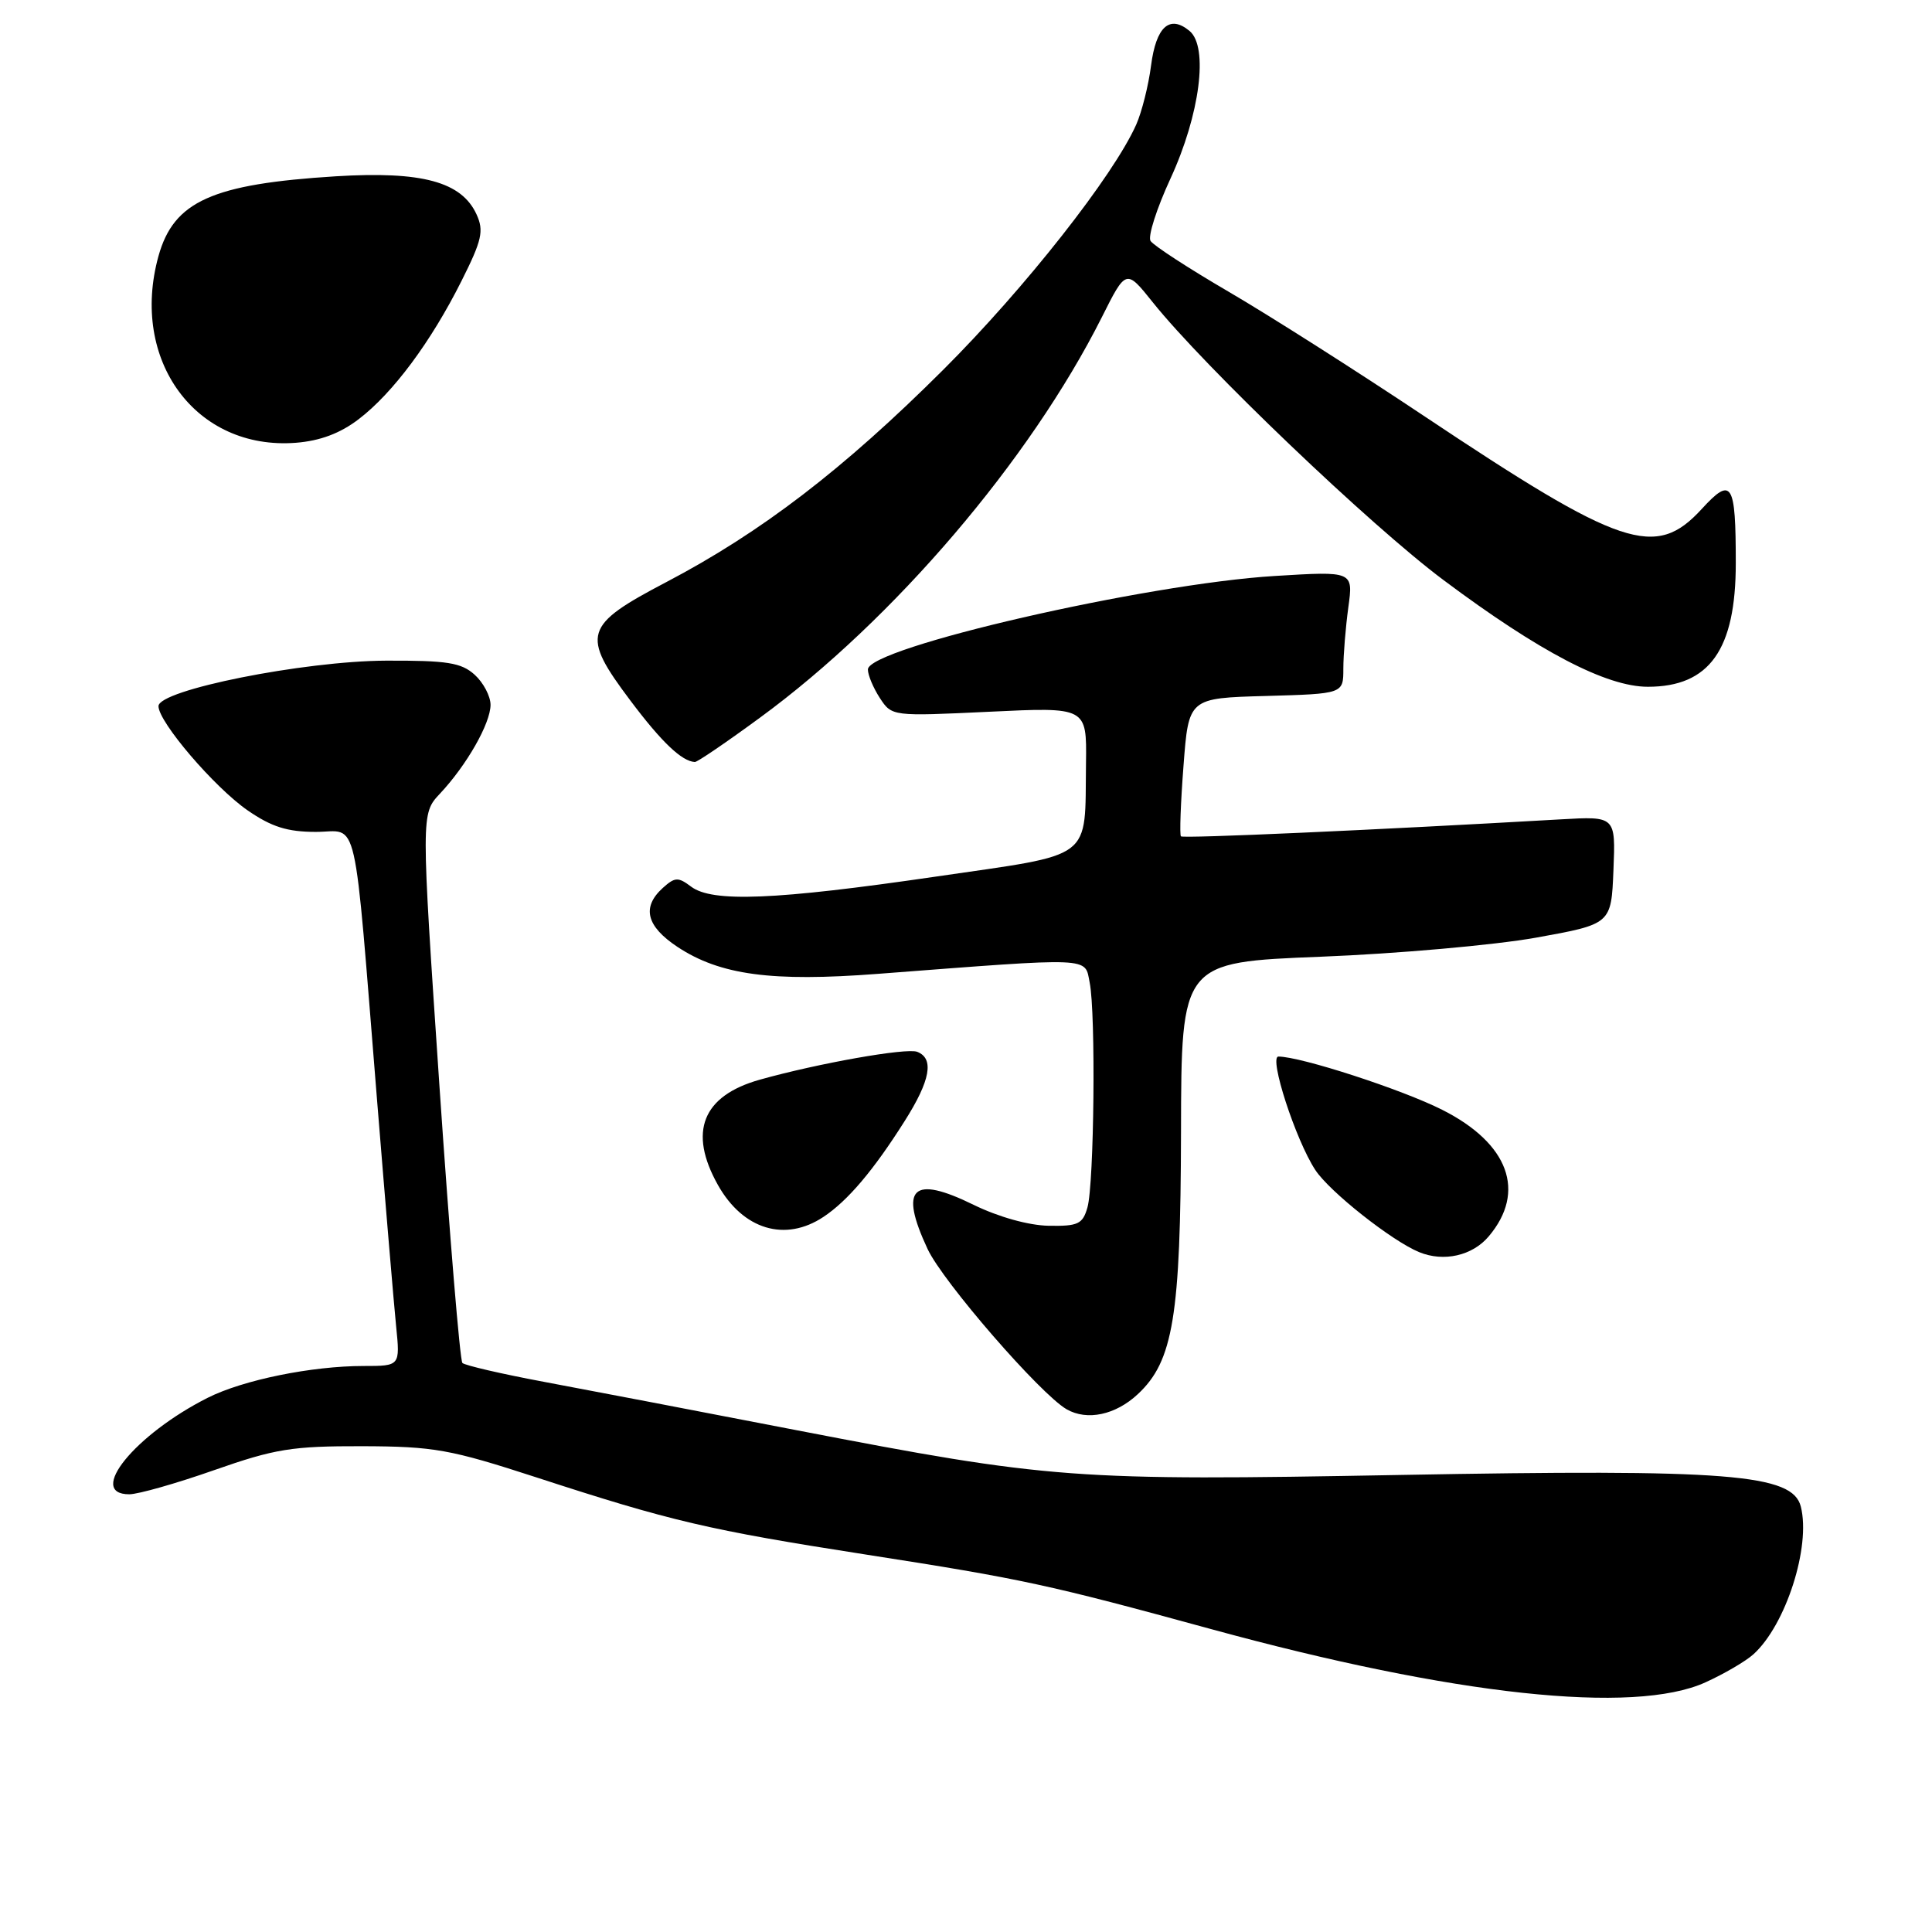 <?xml version="1.0" encoding="UTF-8" standalone="no"?>
<!DOCTYPE svg PUBLIC "-//W3C//DTD SVG 1.1//EN" "http://www.w3.org/Graphics/SVG/1.1/DTD/svg11.dtd" >
<svg xmlns="http://www.w3.org/2000/svg" xmlns:xlink="http://www.w3.org/1999/xlink" version="1.1" viewBox="0 0 256 256">
 <g >
 <path fill="currentColor"
d=" M 225.98 222.92 C 228.45 221.80 231.31 220.13 232.34 219.20 C 236.63 215.32 239.96 204.95 238.62 199.64 C 237.54 195.31 229.06 194.64 185.51 195.44 C 142.21 196.23 139.24 196.01 105.50 189.50 C 92.85 187.05 77.85 184.18 72.18 183.12 C 66.50 182.06 61.59 180.92 61.27 180.60 C 60.95 180.28 59.58 163.77 58.23 143.92 C 55.79 107.83 55.79 107.83 58.29 105.17 C 61.84 101.39 64.99 95.86 65.00 93.40 C 65.00 92.25 64.05 90.45 62.89 89.40 C 61.11 87.80 59.25 87.51 51.14 87.54 C 40.22 87.59 21.00 91.43 21.00 93.57 C 21.00 95.67 28.40 104.32 32.80 107.37 C 35.98 109.57 38.08 110.23 41.85 110.23 C 47.61 110.23 46.79 106.63 49.98 146.00 C 51.07 159.47 52.20 172.86 52.49 175.75 C 53.02 181.00 53.02 181.00 48.19 181.00 C 41.30 181.00 32.22 182.85 27.53 185.21 C 17.89 190.07 11.44 198.00 17.13 198.00 C 18.30 198.00 23.37 196.56 28.38 194.80 C 36.45 191.97 38.71 191.61 48.00 191.63 C 57.53 191.66 59.66 192.05 71.04 195.75 C 88.94 201.58 93.78 202.72 114.82 206.00 C 135.55 209.23 138.78 209.93 160.50 215.87 C 192.64 224.66 216.50 227.23 225.98 222.92 Z  M 150.77 184.73 C 155.46 180.36 156.44 174.40 156.49 150.00 C 156.53 127.50 156.53 127.50 175.02 126.77 C 185.18 126.37 198.00 125.23 203.50 124.25 C 213.50 122.45 213.50 122.45 213.79 115.30 C 214.08 108.15 214.08 108.15 206.79 108.57 C 182.05 109.99 156.78 111.12 156.48 110.82 C 156.29 110.62 156.44 106.42 156.82 101.48 C 157.50 92.50 157.50 92.50 167.75 92.22 C 178.00 91.93 178.00 91.93 178.00 88.60 C 178.00 86.78 178.30 83.12 178.66 80.48 C 179.32 75.68 179.32 75.68 168.91 76.32 C 151.84 77.36 115.00 85.82 115.00 88.71 C 115.00 89.46 115.72 91.16 116.59 92.50 C 118.18 94.92 118.22 94.92 131.09 94.31 C 144.00 93.69 144.00 93.69 143.90 101.10 C 143.72 114.18 145.20 113.06 123.96 116.16 C 102.72 119.26 94.37 119.60 91.57 117.48 C 89.86 116.19 89.43 116.21 87.82 117.66 C 85.01 120.21 85.64 122.73 89.77 125.47 C 95.42 129.20 102.25 130.12 116.33 129.04 C 145.10 126.84 143.71 126.78 144.39 130.21 C 145.21 134.30 144.98 156.87 144.09 160.00 C 143.46 162.20 142.85 162.49 138.94 162.42 C 136.29 162.37 132.29 161.25 129.02 159.65 C 120.89 155.66 119.11 157.36 122.91 165.50 C 124.94 169.85 137.86 184.74 141.34 186.74 C 144.05 188.29 147.82 187.49 150.77 184.73 Z  M 197.26 163.83 C 202.27 157.91 199.92 151.50 191.11 147.06 C 185.78 144.36 172.35 140.00 169.40 140.00 C 168.09 140.00 171.67 151.04 174.28 155.02 C 176.16 157.90 184.44 164.44 188.06 165.92 C 191.31 167.25 195.10 166.39 197.26 163.83 Z  M 109.12 161.24 C 112.33 159.11 115.75 155.07 119.87 148.55 C 123.29 143.16 123.81 140.25 121.53 139.37 C 120.10 138.82 108.43 140.89 100.69 143.06 C 93.07 145.20 91.17 149.97 95.13 157.02 C 98.46 162.94 104.04 164.62 109.12 161.24 Z  M 100.72 95.08 C 118.42 82.12 136.46 60.98 145.98 42.07 C 149.21 35.63 149.21 35.63 152.76 40.07 C 159.59 48.61 181.59 69.63 191.27 76.86 C 203.97 86.36 212.86 91.00 218.35 91.00 C 226.51 91.00 230.00 86.09 230.00 74.63 C 230.00 63.92 229.48 63.09 225.49 67.44 C 219.37 74.12 214.91 72.62 188.63 55.08 C 179.76 49.16 168.14 41.77 162.81 38.66 C 157.48 35.55 152.82 32.52 152.45 31.92 C 152.08 31.32 153.27 27.61 155.09 23.67 C 159.00 15.19 160.16 6.21 157.62 4.10 C 154.98 1.91 153.19 3.53 152.52 8.69 C 152.18 11.34 151.29 14.85 150.56 16.50 C 147.54 23.29 135.80 38.21 124.98 49.00 C 111.75 62.19 100.88 70.52 88.31 77.12 C 77.32 82.88 76.96 84.08 83.53 92.83 C 87.66 98.33 90.34 100.88 92.07 100.97 C 92.39 100.99 96.28 98.34 100.72 95.08 Z  M 47.52 55.55 C 52.06 52.09 57.10 45.31 61.15 37.23 C 63.86 31.84 64.14 30.59 63.15 28.42 C 61.17 24.08 55.92 22.66 44.50 23.36 C 28.11 24.38 23.02 26.67 21.00 33.93 C 17.17 47.75 25.96 59.70 39.21 58.67 C 42.40 58.42 45.08 57.42 47.52 55.55 Z "/>
</g>
</svg>
